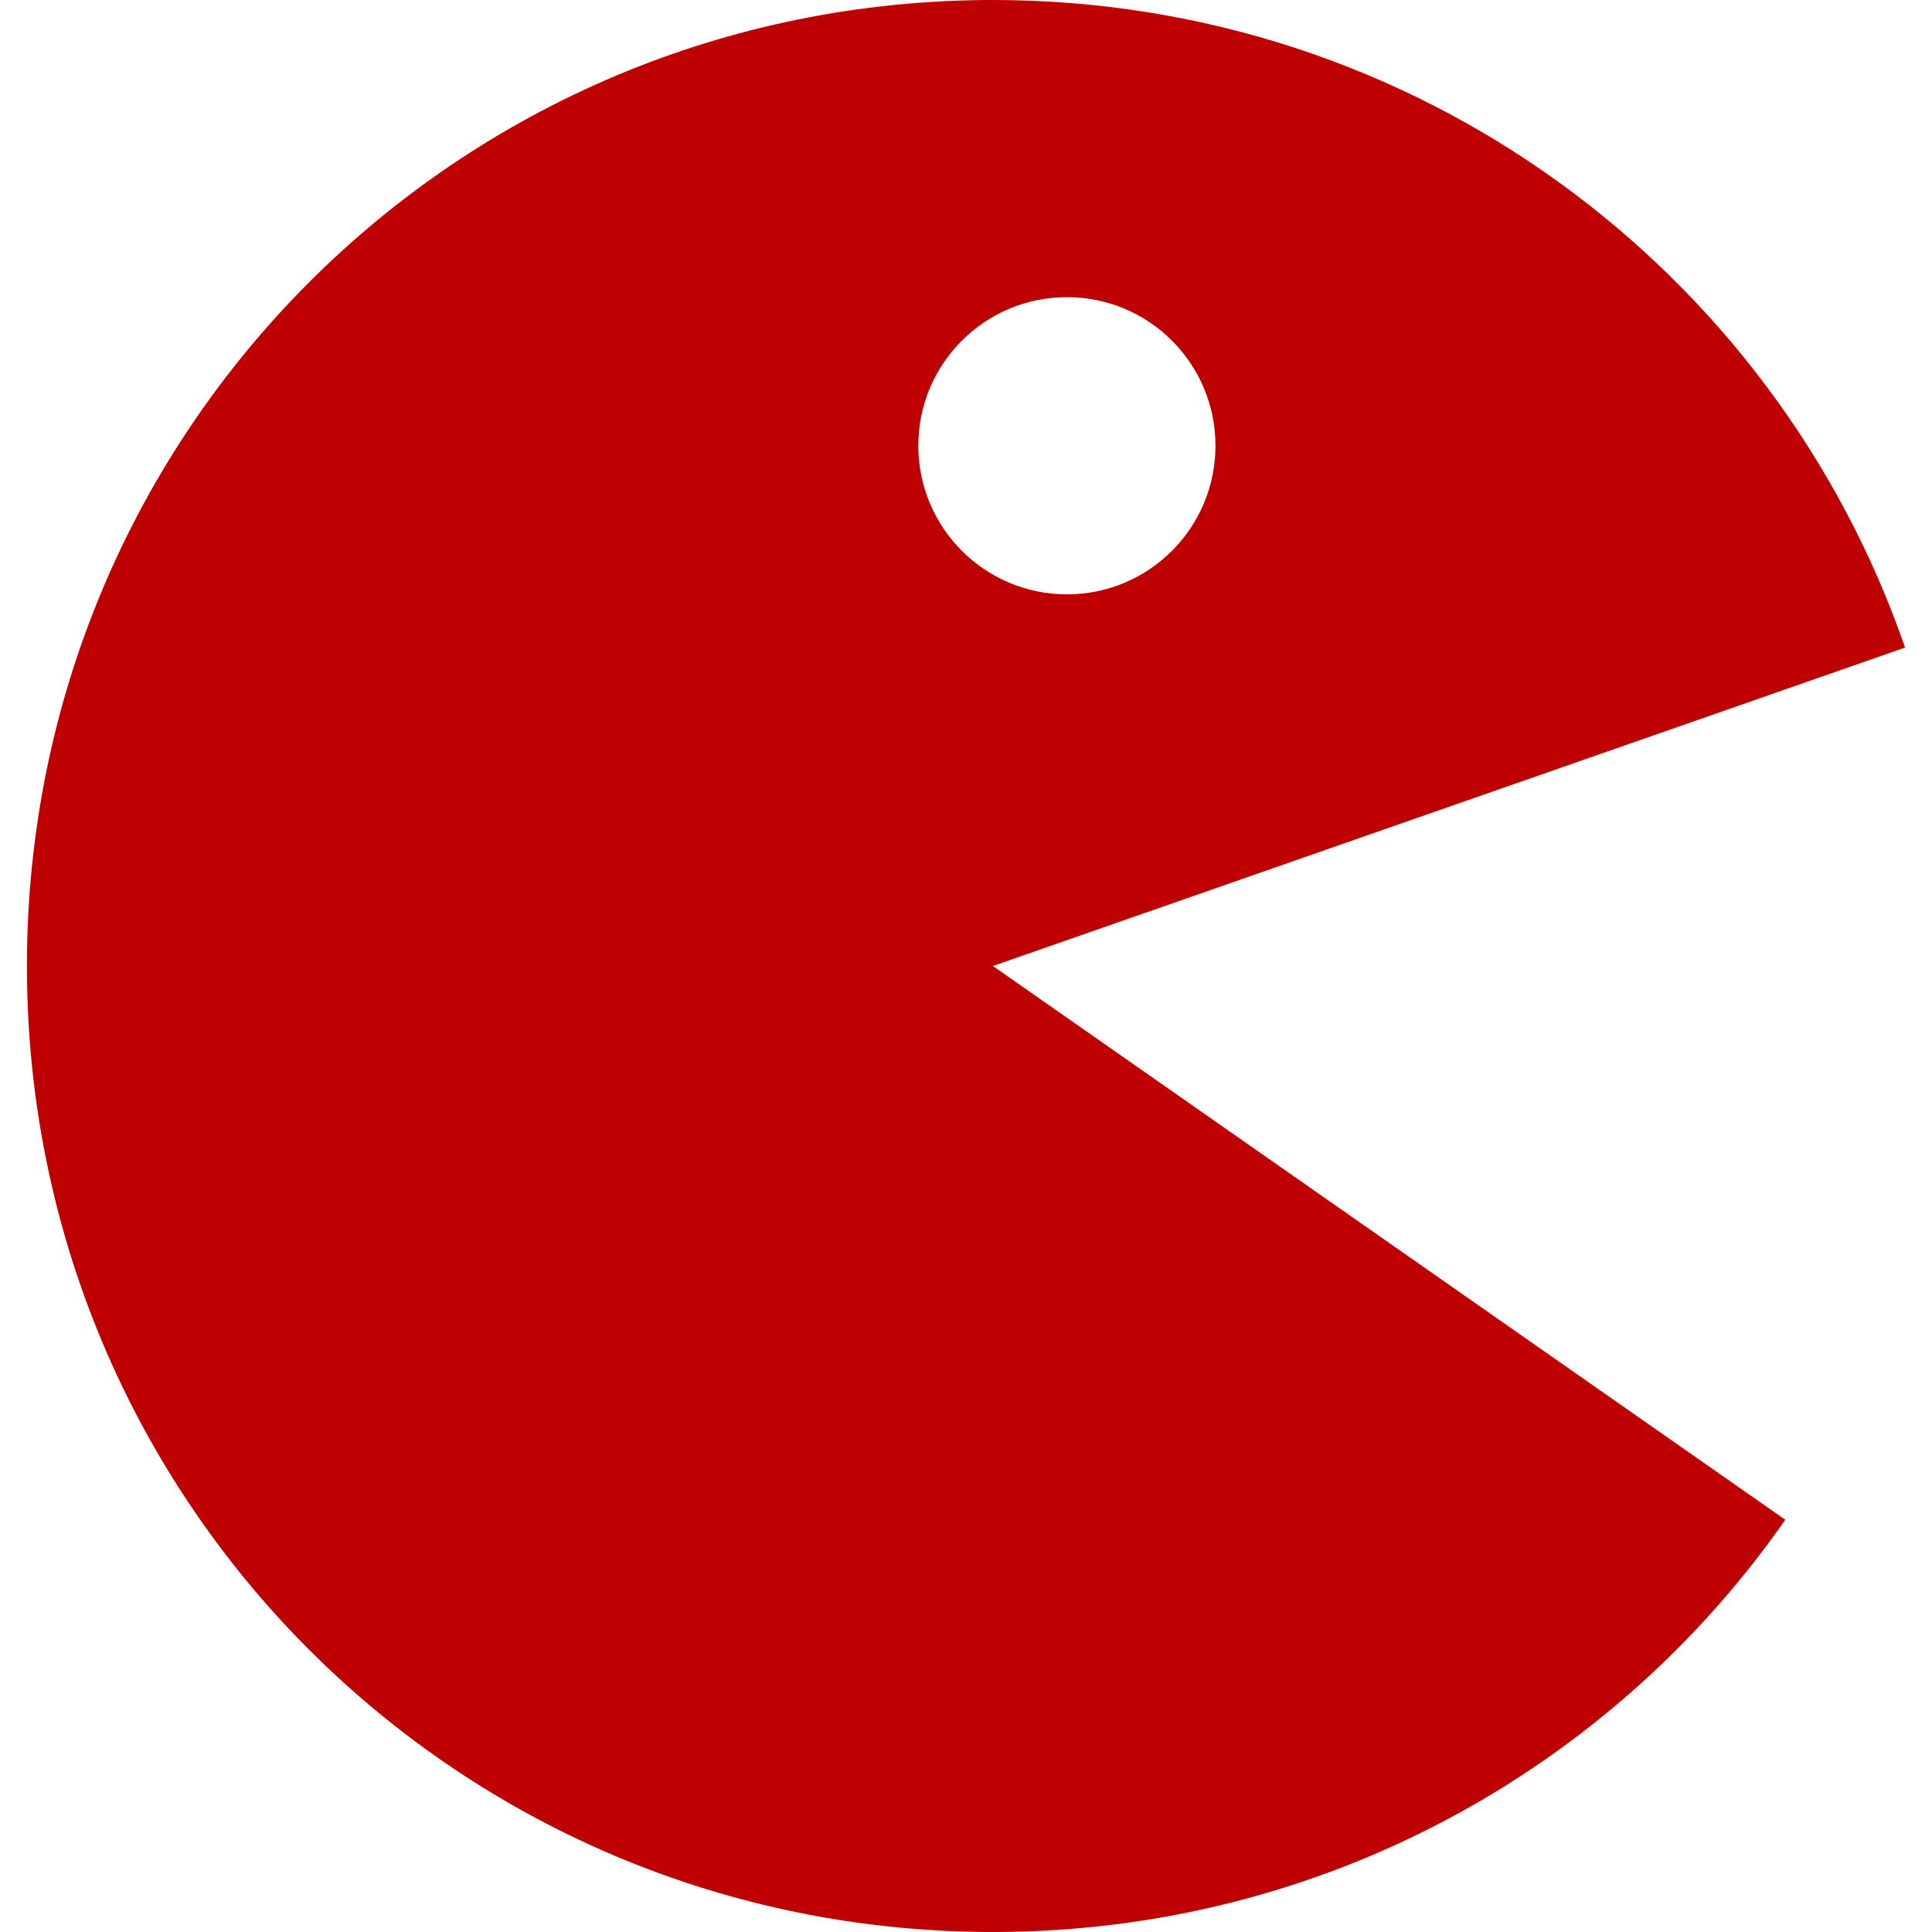 
<svg xmlns="http://www.w3.org/2000/svg" xmlns:xlink="http://www.w3.org/1999/xlink" width="16px" height="16px" viewBox="0 0 16 16" version="1.1">
<g id="surface1">
<path style=" stroke:none;fill-rule:evenodd;fill:#bf0000;fill-opacity:1;" d="M 8.223 0 C 3.789 0 0.223 3.566 0.223 8 C 0.223 12.434 3.789 16 8.223 16 C 10.945 16 13.344 14.652 14.785 12.586 L 8.223 8 L 15.777 5.363 C 14.695 2.234 11.727 0 8.223 0 Z M 7.605 3.691 C 7.605 3.012 8.156 2.461 8.836 2.461 C 9.516 2.461 10.066 3.012 10.066 3.691 C 10.066 4.371 9.516 4.922 8.836 4.922 C 8.156 4.922 7.605 4.371 7.605 3.691 Z M 7.605 3.691 "/>
</g>
</svg>
